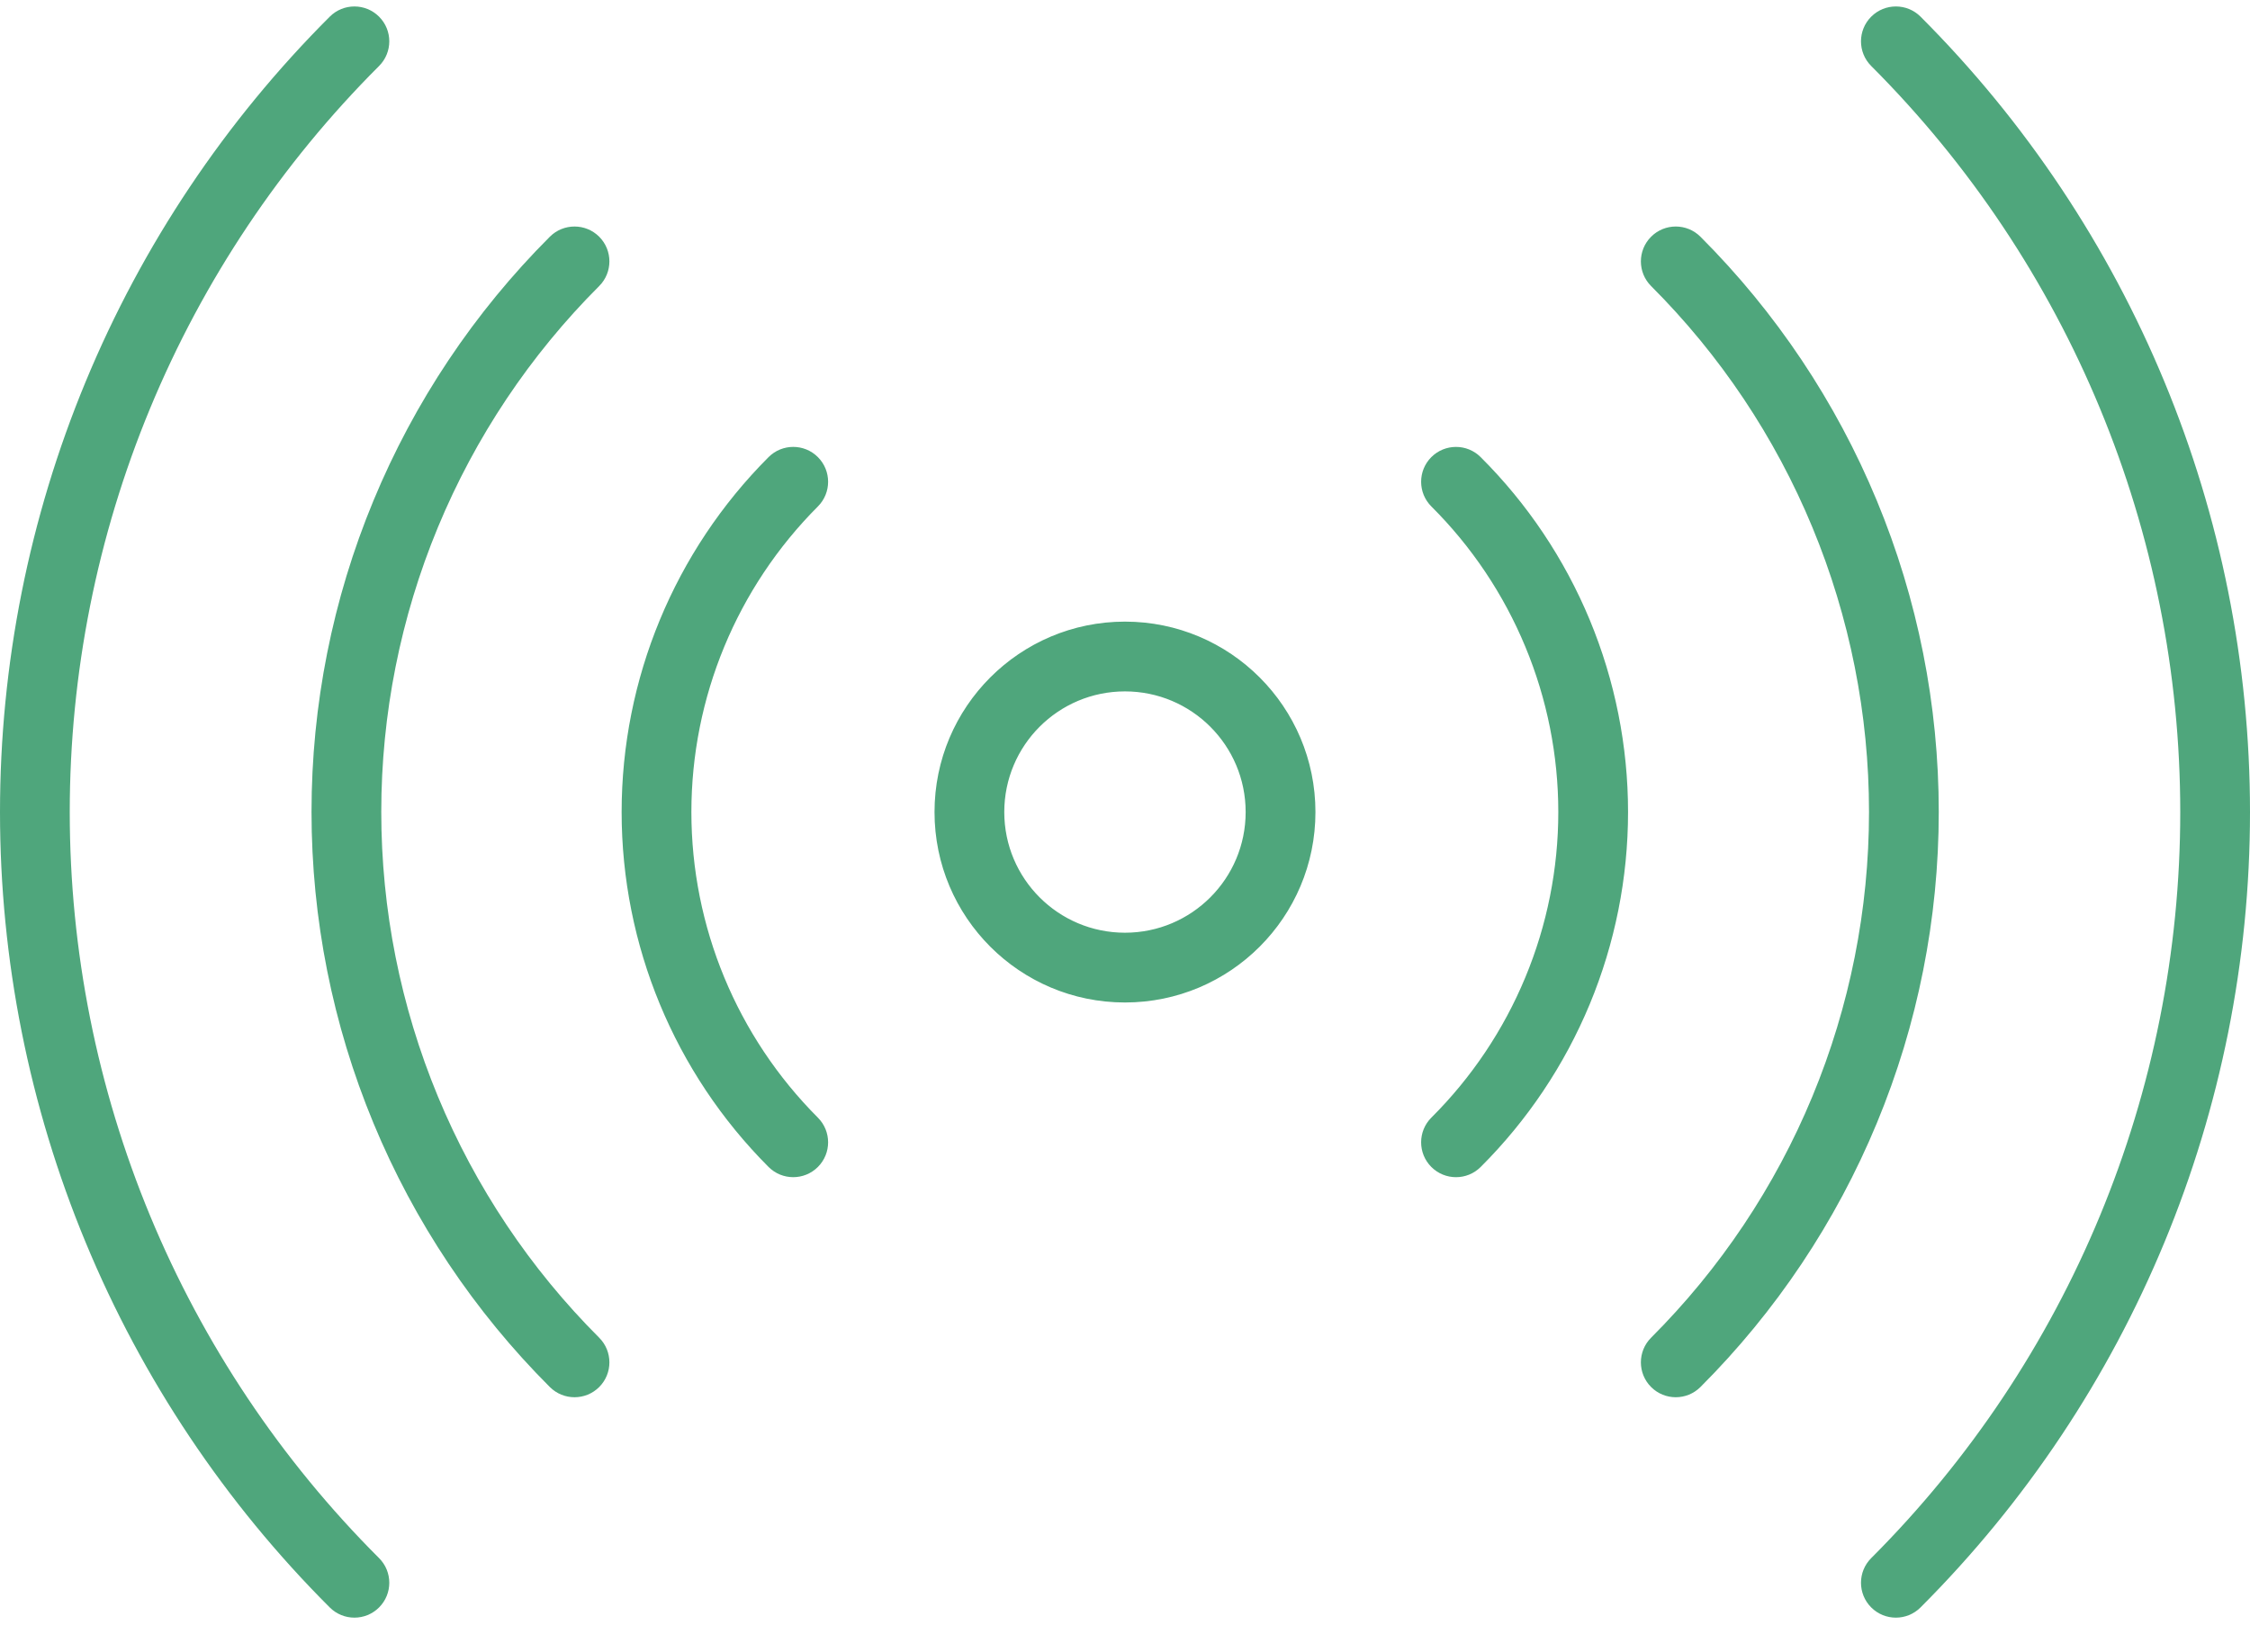 <svg width="64" height="47" viewBox="0 0 64 47" fill="none" xmlns="http://www.w3.org/2000/svg">
<path fill-rule="evenodd" clip-rule="evenodd" d="M53.226 0.474C53.613 0.087 54.242 0.087 54.629 0.474C60.629 6.477 64 14.617 64 23.104C64 31.591 60.629 39.731 54.629 45.733C54.242 46.121 53.613 46.121 53.226 45.734C52.838 45.346 52.838 44.718 53.225 44.331C58.854 38.7 62.016 31.065 62.016 23.104C62.016 15.143 58.854 7.508 53.225 1.877C52.838 1.49 52.838 0.861 53.226 0.474ZM10.783 0.475C11.17 0.862 11.17 1.49 10.782 1.878C7.993 4.664 5.781 7.973 4.271 11.615C2.761 15.257 1.984 19.161 1.984 23.104C1.984 27.047 2.761 30.95 4.271 34.593C5.781 38.235 7.993 41.544 10.782 44.33C11.17 44.717 11.17 45.346 10.783 45.733C10.396 46.121 9.767 46.121 9.38 45.734C6.406 42.763 4.047 39.235 2.438 35.352C0.828 31.469 0 27.307 0 23.104C0 18.901 0.828 14.739 2.438 10.855C4.047 6.972 6.406 3.445 9.38 0.474C9.767 0.087 10.396 0.087 10.783 0.475ZM17.044 6.735C17.431 7.123 17.431 7.751 17.043 8.139C15.078 10.103 13.52 12.435 12.456 15.002C11.393 17.569 10.845 20.32 10.845 23.099C10.845 25.878 11.393 28.629 12.456 31.196C13.52 33.763 15.078 36.095 17.043 38.059C17.431 38.447 17.431 39.075 17.044 39.463C16.656 39.85 16.028 39.85 15.64 39.463C13.491 37.314 11.786 34.763 10.623 31.955C9.459 29.148 8.861 26.138 8.861 23.099C8.861 20.06 9.459 17.05 10.623 14.243C11.786 11.435 13.491 8.884 15.64 6.735C16.028 6.348 16.656 6.348 17.044 6.735ZM46.965 6.735C47.352 6.348 47.98 6.348 48.368 6.735C50.517 8.884 52.222 11.435 53.385 14.243C54.549 17.05 55.147 20.06 55.147 23.099C55.147 26.138 54.549 29.148 53.385 31.955C52.222 34.763 50.517 37.314 48.368 39.463C47.98 39.85 47.352 39.85 46.965 39.463C46.577 39.075 46.577 38.447 46.965 38.059C48.93 36.095 50.489 33.763 51.552 31.196C52.616 28.629 53.163 25.878 53.163 23.099C53.163 20.32 52.616 17.569 51.552 15.002C50.489 12.435 48.93 10.103 46.965 8.139C46.577 7.751 46.577 7.123 46.965 6.735ZM23.264 13.005C23.652 13.393 23.652 14.021 23.265 14.409C20.961 16.716 19.666 19.843 19.666 23.104C19.666 26.364 20.961 29.492 23.265 31.799C23.652 32.187 23.652 32.815 23.264 33.202C22.877 33.589 22.248 33.589 21.861 33.201C19.185 30.522 17.682 26.89 17.682 23.104C17.682 19.317 19.185 15.685 21.861 13.006C22.248 12.618 22.877 12.618 23.264 13.005ZM40.712 13.007C41.099 12.619 41.728 12.618 42.116 13.005C43.445 14.329 44.499 15.903 45.219 17.636C45.938 19.369 46.309 21.227 46.309 23.104C46.309 24.98 45.938 26.838 45.219 28.571C44.499 30.304 43.445 31.878 42.116 33.203C41.728 33.59 41.099 33.589 40.712 33.2C40.326 32.812 40.327 32.184 40.715 31.797C41.859 30.657 42.767 29.302 43.386 27.81C44.006 26.319 44.325 24.719 44.325 23.104C44.325 21.488 44.006 19.889 43.386 18.397C42.767 16.905 41.859 15.55 40.715 14.41C40.327 14.023 40.326 13.395 40.712 13.007ZM31.999 19.671C30.103 19.671 28.566 21.208 28.566 23.104C28.566 25 30.103 26.537 31.999 26.537C33.895 26.537 35.432 25 35.432 23.104C35.432 21.208 33.895 19.671 31.999 19.671ZM26.582 23.104C26.582 20.112 29.007 17.686 31.999 17.686C34.991 17.686 37.417 20.112 37.417 23.104C37.417 26.096 34.991 28.522 31.999 28.522C29.007 28.522 26.582 26.096 26.582 23.104Z" fill="#4FA67C"/>
</svg>
